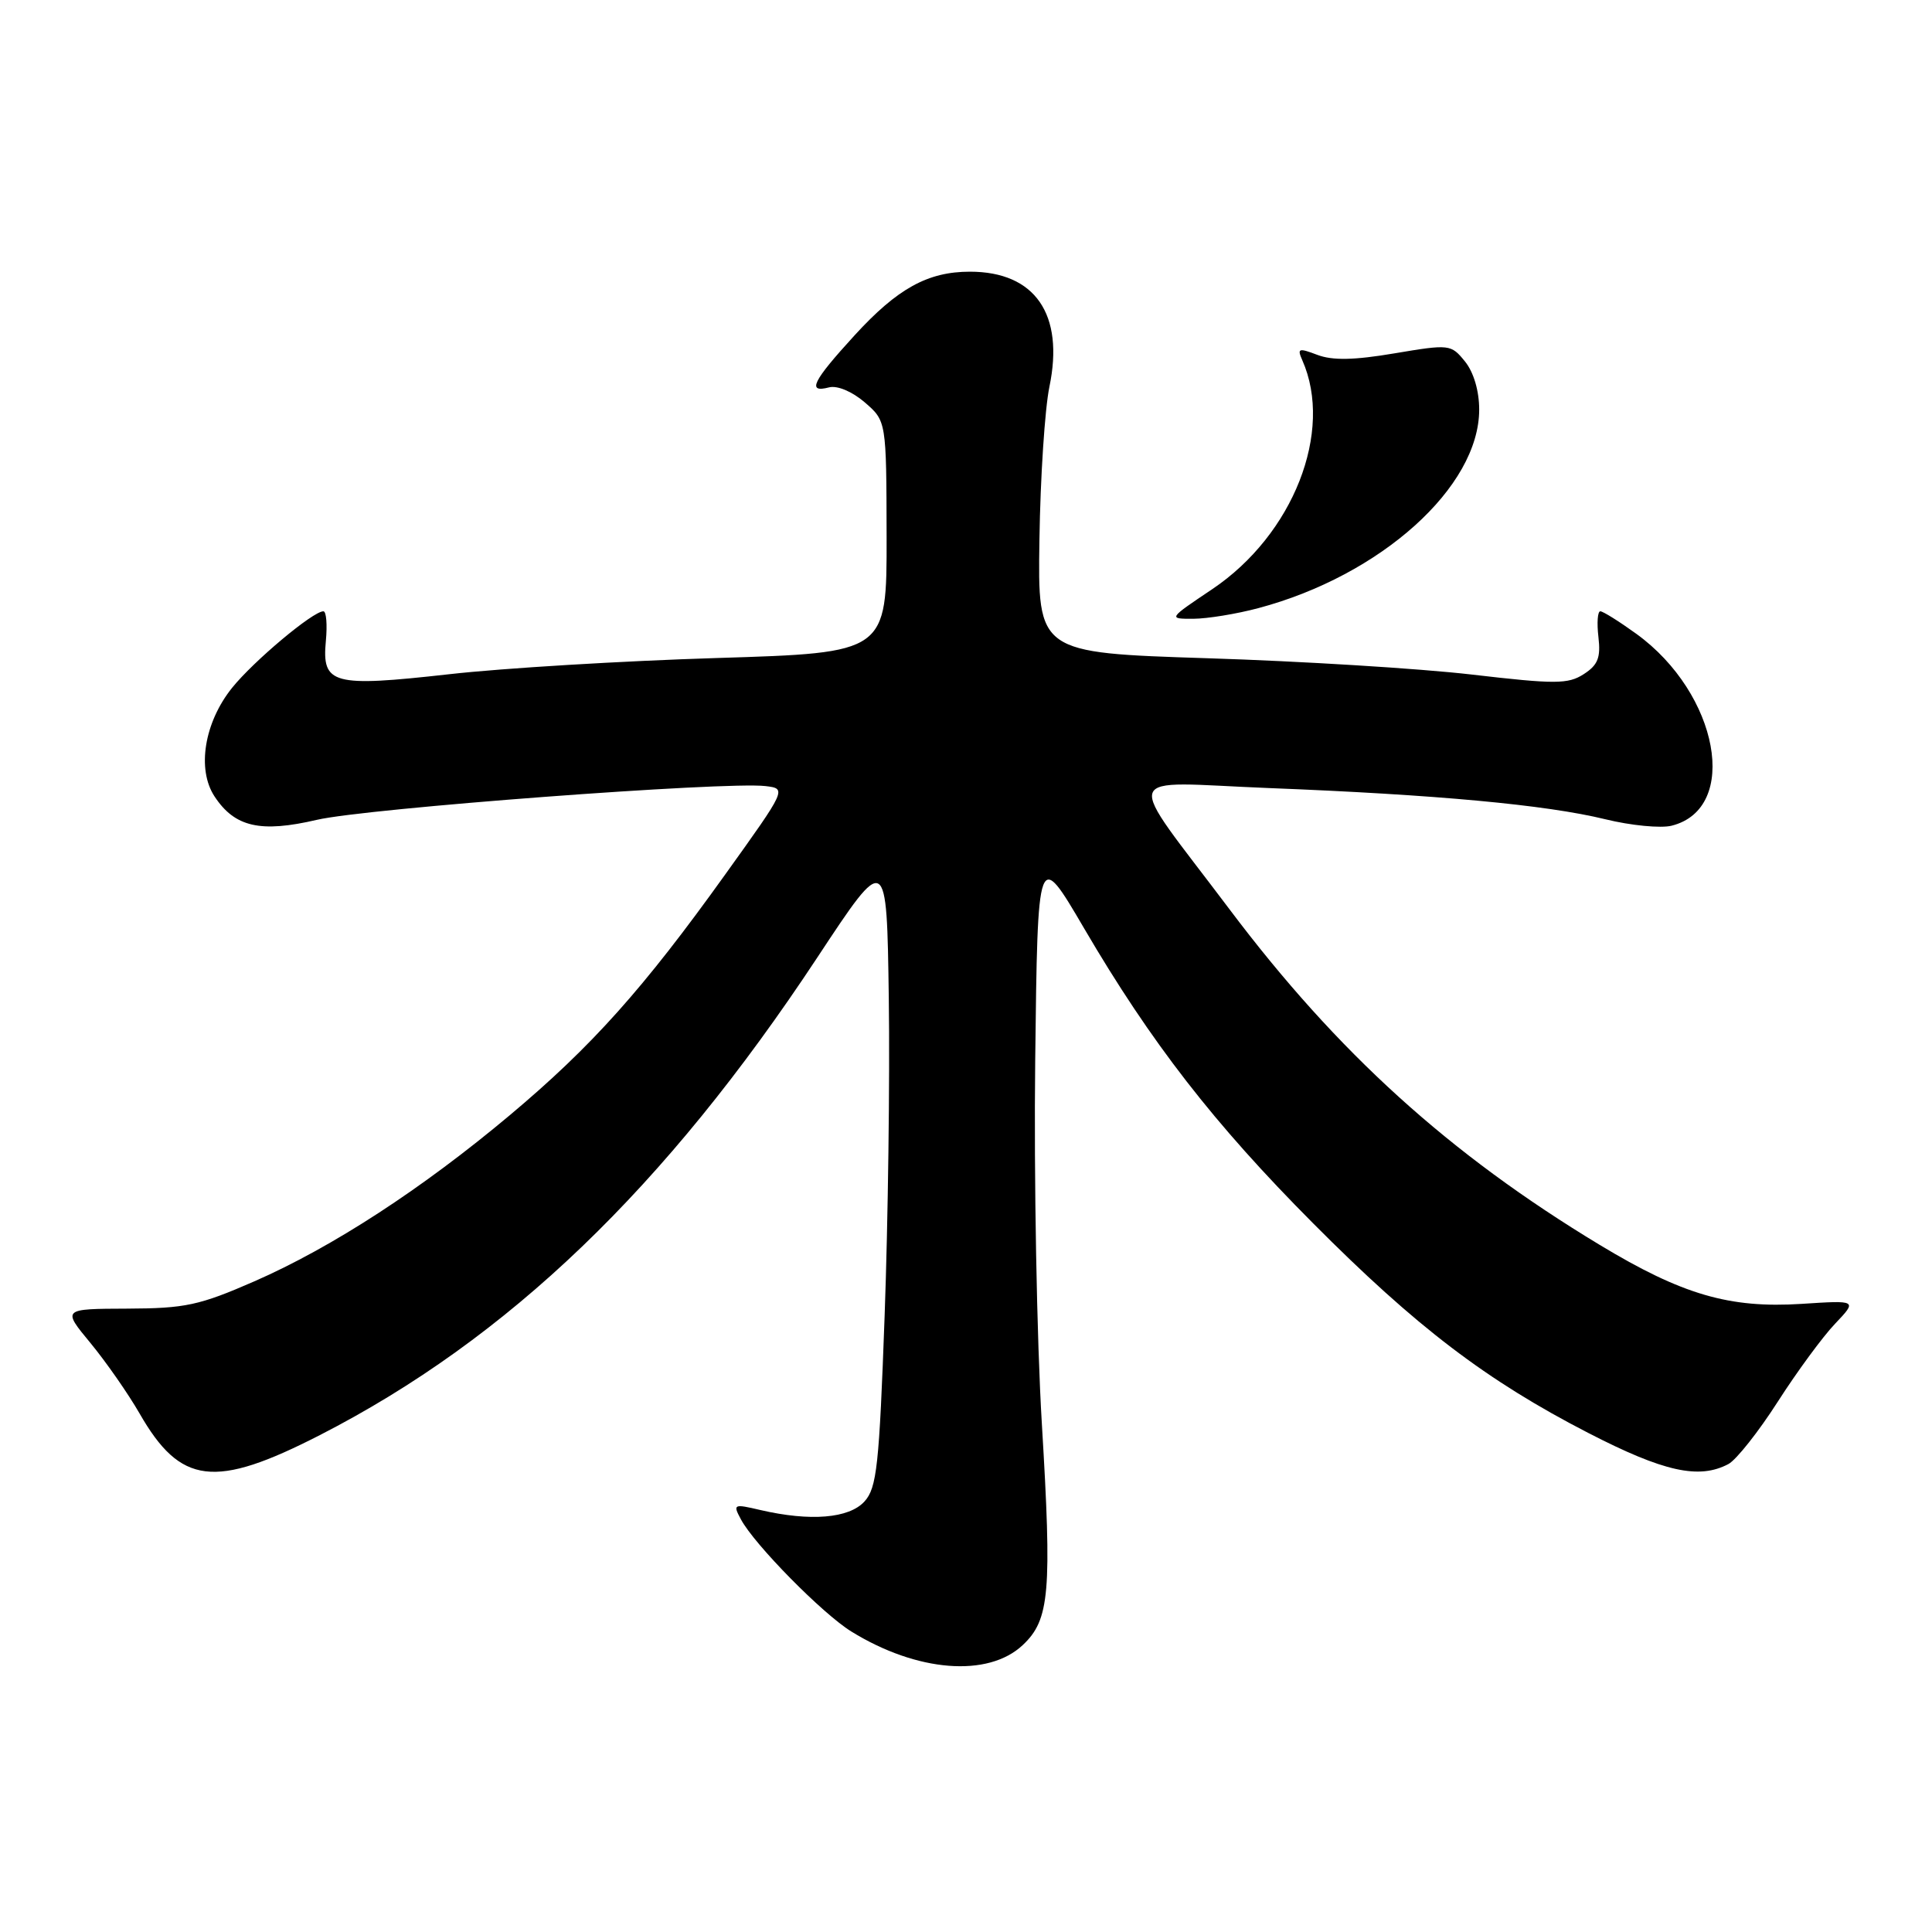 <?xml version="1.0" encoding="UTF-8" standalone="no"?>
<!DOCTYPE svg PUBLIC "-//W3C//DTD SVG 1.1//EN" "http://www.w3.org/Graphics/SVG/1.1/DTD/svg11.dtd" >
<svg xmlns="http://www.w3.org/2000/svg" xmlns:xlink="http://www.w3.org/1999/xlink" version="1.1" viewBox="0 0 256 256">
 <g >
 <path fill="currentColor"
d=" M 135.52 217.98 C 139.09 214.63 139.40 211.00 138.05 188.64 C 137.38 177.56 136.99 155.90 137.17 140.51 C 137.50 112.51 137.50 112.51 143.65 123.01 C 152.51 138.14 160.87 148.91 173.98 162.08 C 187.65 175.83 196.96 182.92 210.45 189.87 C 220.46 195.03 225.14 196.06 229.03 193.99 C 230.07 193.43 233.01 189.72 235.56 185.74 C 238.11 181.76 241.53 177.10 243.16 175.40 C 246.11 172.29 246.11 172.29 238.72 172.77 C 229.16 173.38 222.91 171.56 211.98 164.96 C 192.03 152.91 177.20 139.47 162.92 120.49 C 148.75 101.66 148.12 103.63 168.09 104.42 C 190.30 105.29 204.86 106.64 212.69 108.55 C 216.10 109.39 220.07 109.77 221.50 109.41 C 230.56 107.14 227.76 91.91 216.83 83.99 C 214.56 82.35 212.41 81.00 212.05 81.00 C 211.69 81.00 211.58 82.54 211.80 84.41 C 212.12 87.15 211.73 88.12 209.85 89.33 C 207.77 90.67 206.08 90.67 195.00 89.38 C 188.12 88.58 172.38 87.61 160.00 87.22 C 137.50 86.50 137.50 86.50 137.73 71.52 C 137.85 63.28 138.45 54.16 139.05 51.26 C 141.05 41.64 137.16 36.00 128.52 36.00 C 122.94 36.00 118.92 38.22 113.24 44.43 C 107.65 50.54 106.89 52.10 109.85 51.33 C 110.94 51.05 112.90 51.87 114.58 53.31 C 117.45 55.79 117.45 55.79 117.48 71.14 C 117.50 86.50 117.50 86.50 95.00 87.19 C 82.62 87.57 66.65 88.53 59.50 89.34 C 44.04 91.07 42.63 90.69 43.18 84.91 C 43.38 82.76 43.24 81.00 42.85 81.00 C 41.47 81.00 33.63 87.57 30.76 91.13 C 27.07 95.72 26.06 101.92 28.42 105.52 C 31.10 109.60 34.50 110.38 42.00 108.63 C 48.51 107.11 96.13 103.53 101.43 104.16 C 104.25 104.50 104.25 104.50 96.09 115.88 C 85.23 131.04 78.42 138.65 67.55 147.77 C 55.93 157.52 44.02 165.27 33.69 169.79 C 26.41 172.97 24.55 173.37 16.87 173.40 C 8.24 173.43 8.24 173.43 11.99 177.96 C 14.05 180.46 16.97 184.65 18.48 187.27 C 23.92 196.76 28.43 197.31 42.38 190.16 C 67.32 177.38 88.14 157.40 108.28 126.90 C 117.50 112.93 117.50 112.93 117.77 132.31 C 117.92 142.97 117.67 161.86 117.22 174.29 C 116.50 194.21 116.19 197.14 114.55 198.95 C 112.51 201.20 107.38 201.62 100.77 200.09 C 97.19 199.25 97.09 199.30 98.18 201.33 C 99.96 204.66 108.98 213.82 112.80 216.18 C 121.50 221.56 130.92 222.31 135.52 217.98 Z  M 166.74 80.58 C 182.97 76.26 196.00 64.54 196.00 54.27 C 196.00 51.80 195.27 49.32 194.12 47.90 C 192.27 45.62 192.09 45.59 184.78 46.82 C 179.41 47.73 176.55 47.78 174.55 47.02 C 172.07 46.08 171.86 46.15 172.56 47.73 C 176.74 57.16 171.36 70.85 160.64 78.06 C 154.77 82.00 154.77 82.00 158.14 81.99 C 159.99 81.98 163.86 81.35 166.74 80.58 Z "/>
</g>
</svg>